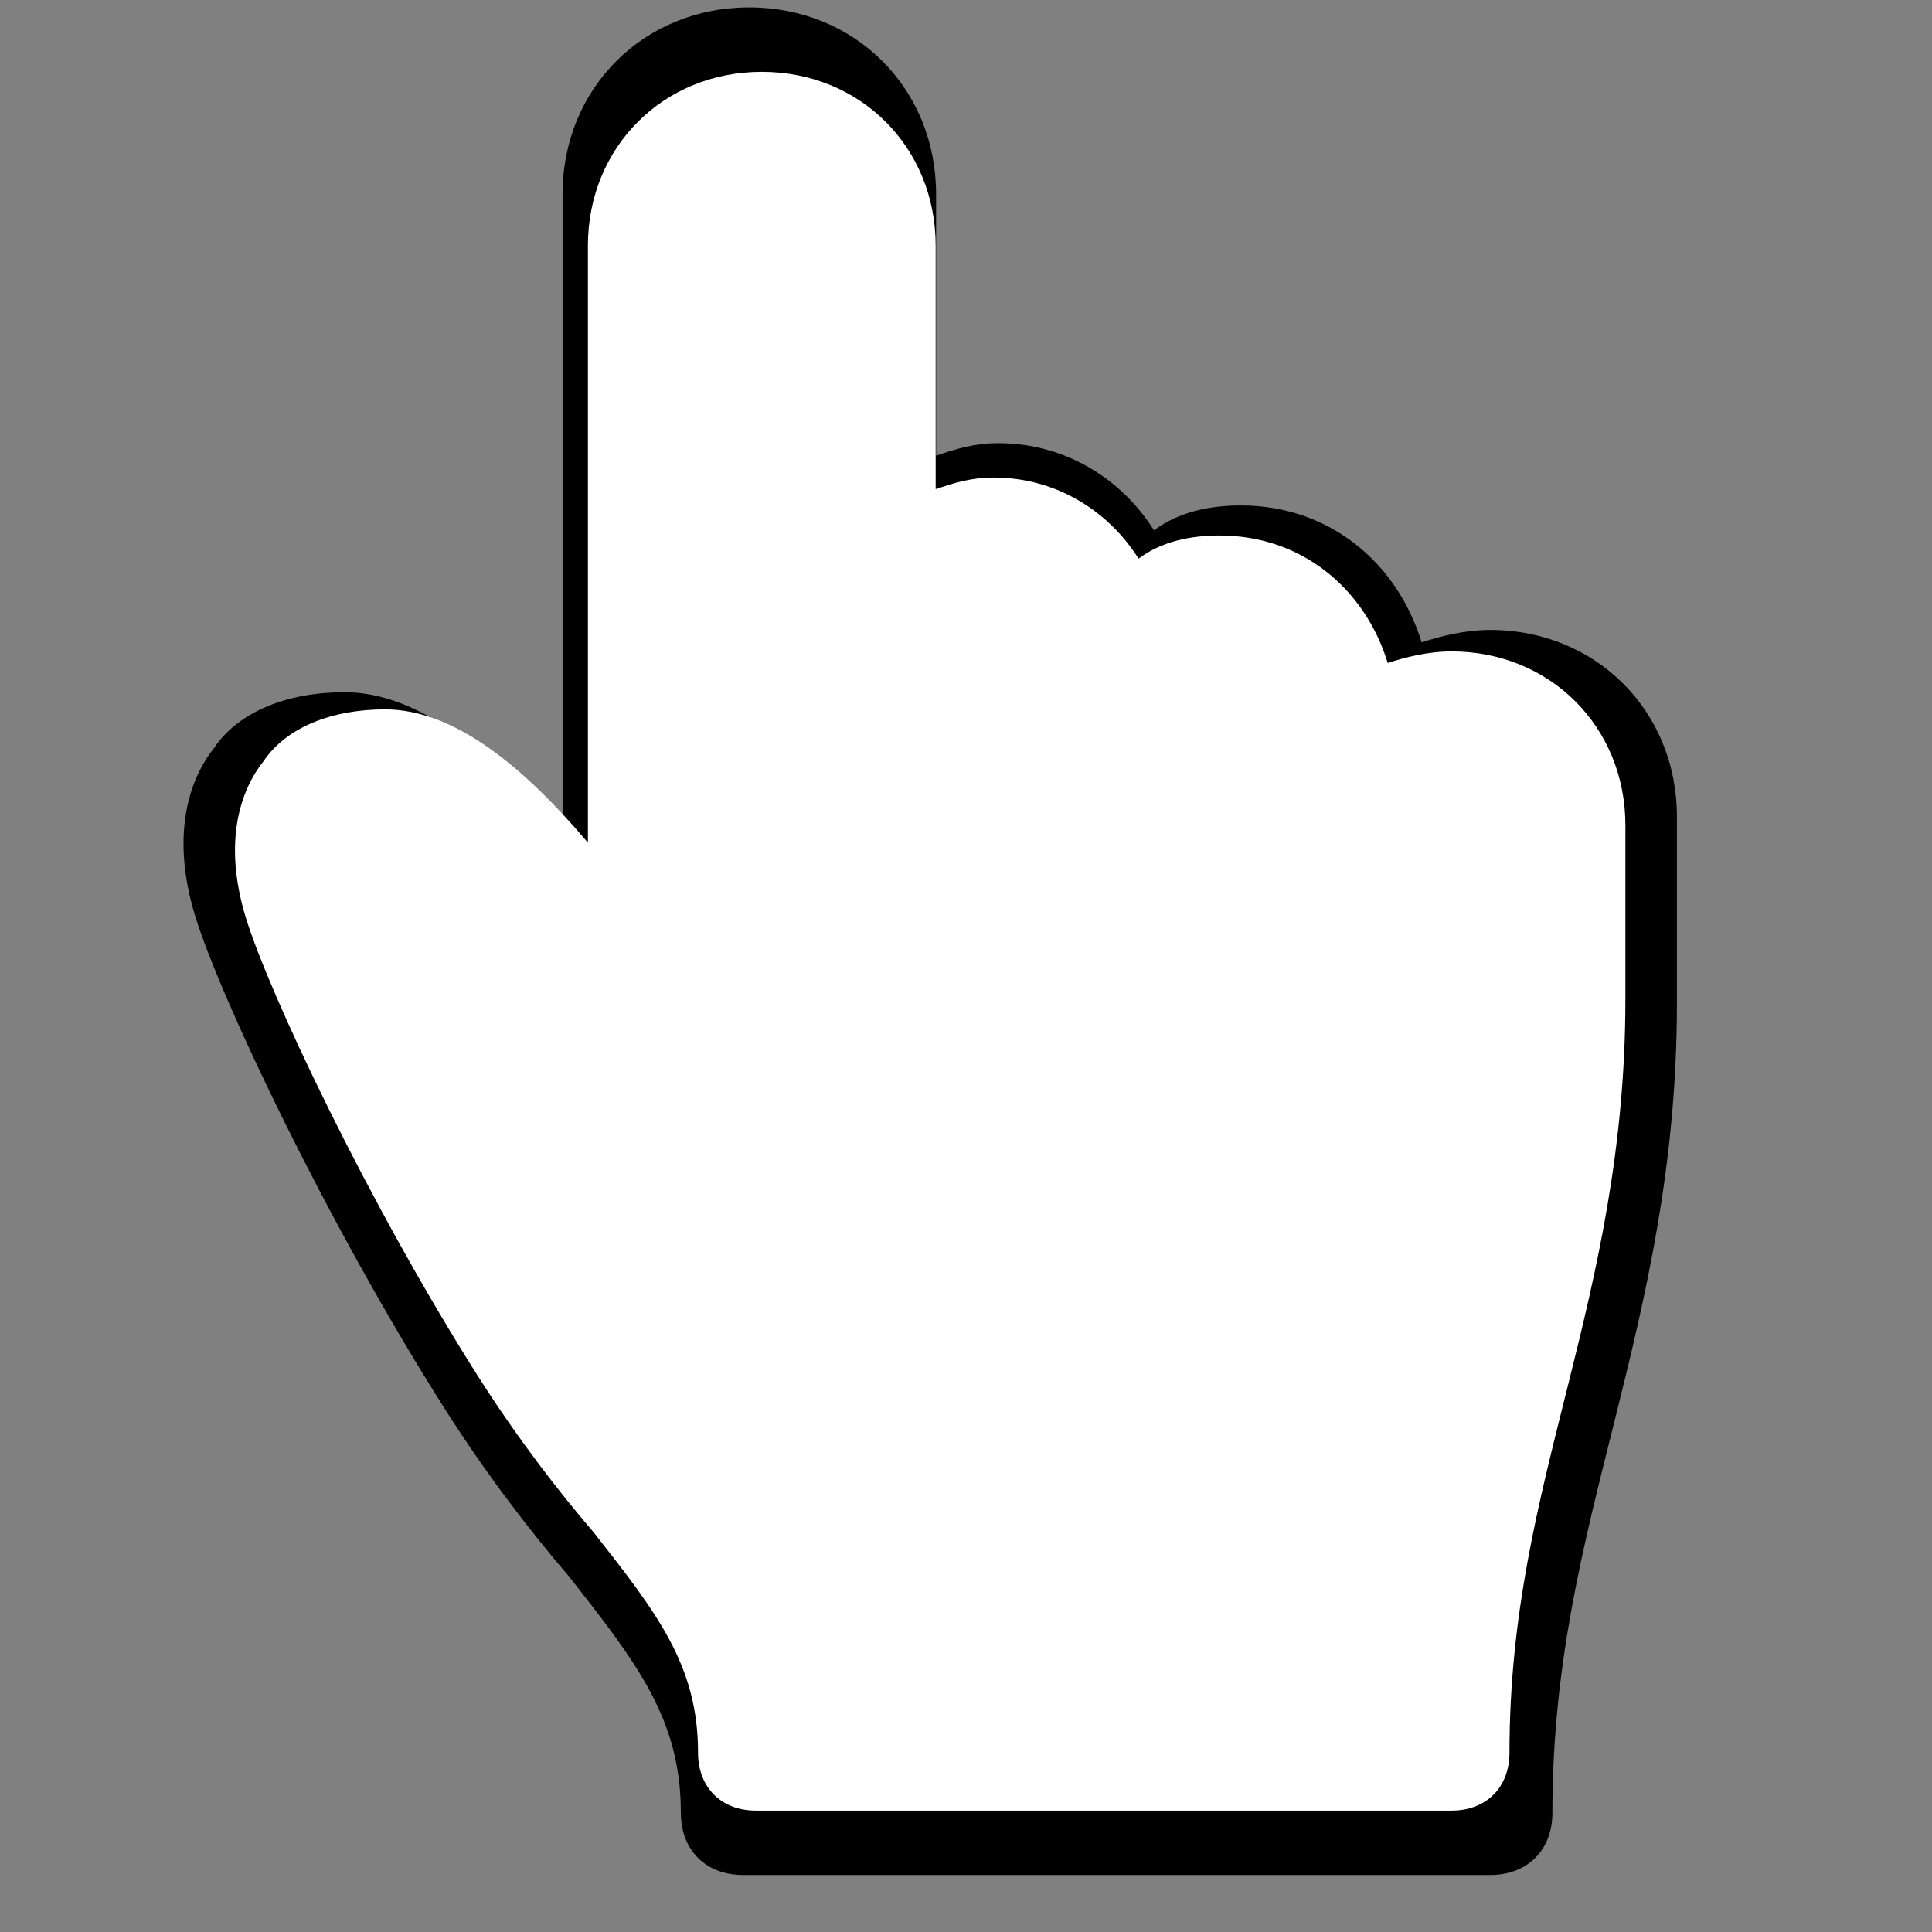 <?xml version="1.0" encoding="UTF-8" standalone="no"?><!DOCTYPE svg PUBLIC "-//W3C//DTD SVG 1.1//EN" "http://www.w3.org/Graphics/SVG/1.1/DTD/svg11.dtd"><svg width="60px" height="60px" viewBox="0 0 60 60" version="1.1" xmlns="http://www.w3.org/2000/svg" xmlns:xlink="http://www.w3.org/1999/xlink" xml:space="preserve" xmlns:serif="http://www.serif.com/" style="fill-rule:evenodd;clip-rule:evenodd;stroke-linejoin:round;stroke-miterlimit:2;"><rect x="0" y="0" width="60" height="60" fill="#808080" stroke="none"/><path d="M46.278,58.23l-23.2,-0c-1.16,-0 -1.934,-0.773 -1.934,-1.933c0,-2.9 -1.353,-4.64 -3.48,-7.347c-1.16,-1.353 -2.513,-3.093 -3.866,-5.22c-3.674,-5.8 -6.96,-12.76 -7.734,-15.273c-0.773,-2.514 -0.193,-4.254 0.58,-5.22c0.774,-1.16 2.32,-1.74 4.06,-1.74c2.32,-0 4.64,1.933 6.767,4.446l-0,-19.913c-0,-3.287 2.513,-5.8 5.8,-5.8c3.287,-0 5.8,2.513 5.8,5.8l-0,8.12c0.58,-0.193 1.16,-0.387 1.933,-0.387c2.127,0 3.867,1.16 4.834,2.707c0.773,-0.58 1.74,-0.773 2.706,-0.773c2.707,-0 4.834,1.74 5.607,4.253c0.58,-0.193 1.353,-0.387 2.127,-0.387c3.286,0 5.8,2.514 5.8,5.8l-0,5.8c-0,5.027 -0.967,9.087 -1.934,12.954c-0.966,3.866 -1.933,7.54 -1.933,12.18c-0,1.16 -0.773,1.933 -1.933,1.933Z" style="fill-rule:nonzero;"/><path d="M45.078,56.23l-21.6,-0c-1.08,-0 -1.8,-0.72 -1.8,-1.8c0,-2.7 -1.26,-4.32 -3.24,-6.84c-1.08,-1.26 -2.34,-2.88 -3.6,-4.86c-3.42,-5.4 -6.48,-11.88 -7.2,-14.22c-0.72,-2.34 -0.18,-3.96 0.54,-4.86c0.72,-1.08 2.16,-1.62 3.78,-1.62c2.16,-0 4.32,1.8 6.3,4.14l0,-18.54c0,-3.06 2.34,-5.4 5.4,-5.4c3.06,-0 5.4,2.34 5.4,5.4l0,7.56c0.54,-0.18 1.08,-0.36 1.8,-0.36c1.98,-0 3.6,1.08 4.5,2.52c0.72,-0.54 1.62,-0.72 2.52,-0.72c2.52,-0 4.5,1.62 5.22,3.96c0.54,-0.18 1.26,-0.36 1.98,-0.36c3.06,-0 5.4,2.34 5.4,5.4l0,5.4c0,4.68 -0.9,8.46 -1.8,12.06c-0.9,3.6 -1.8,7.02 -1.8,11.34c0,1.08 -0.72,1.8 -1.8,1.8Z" style="fill:#fff;fill-rule:nonzero;"/></svg>